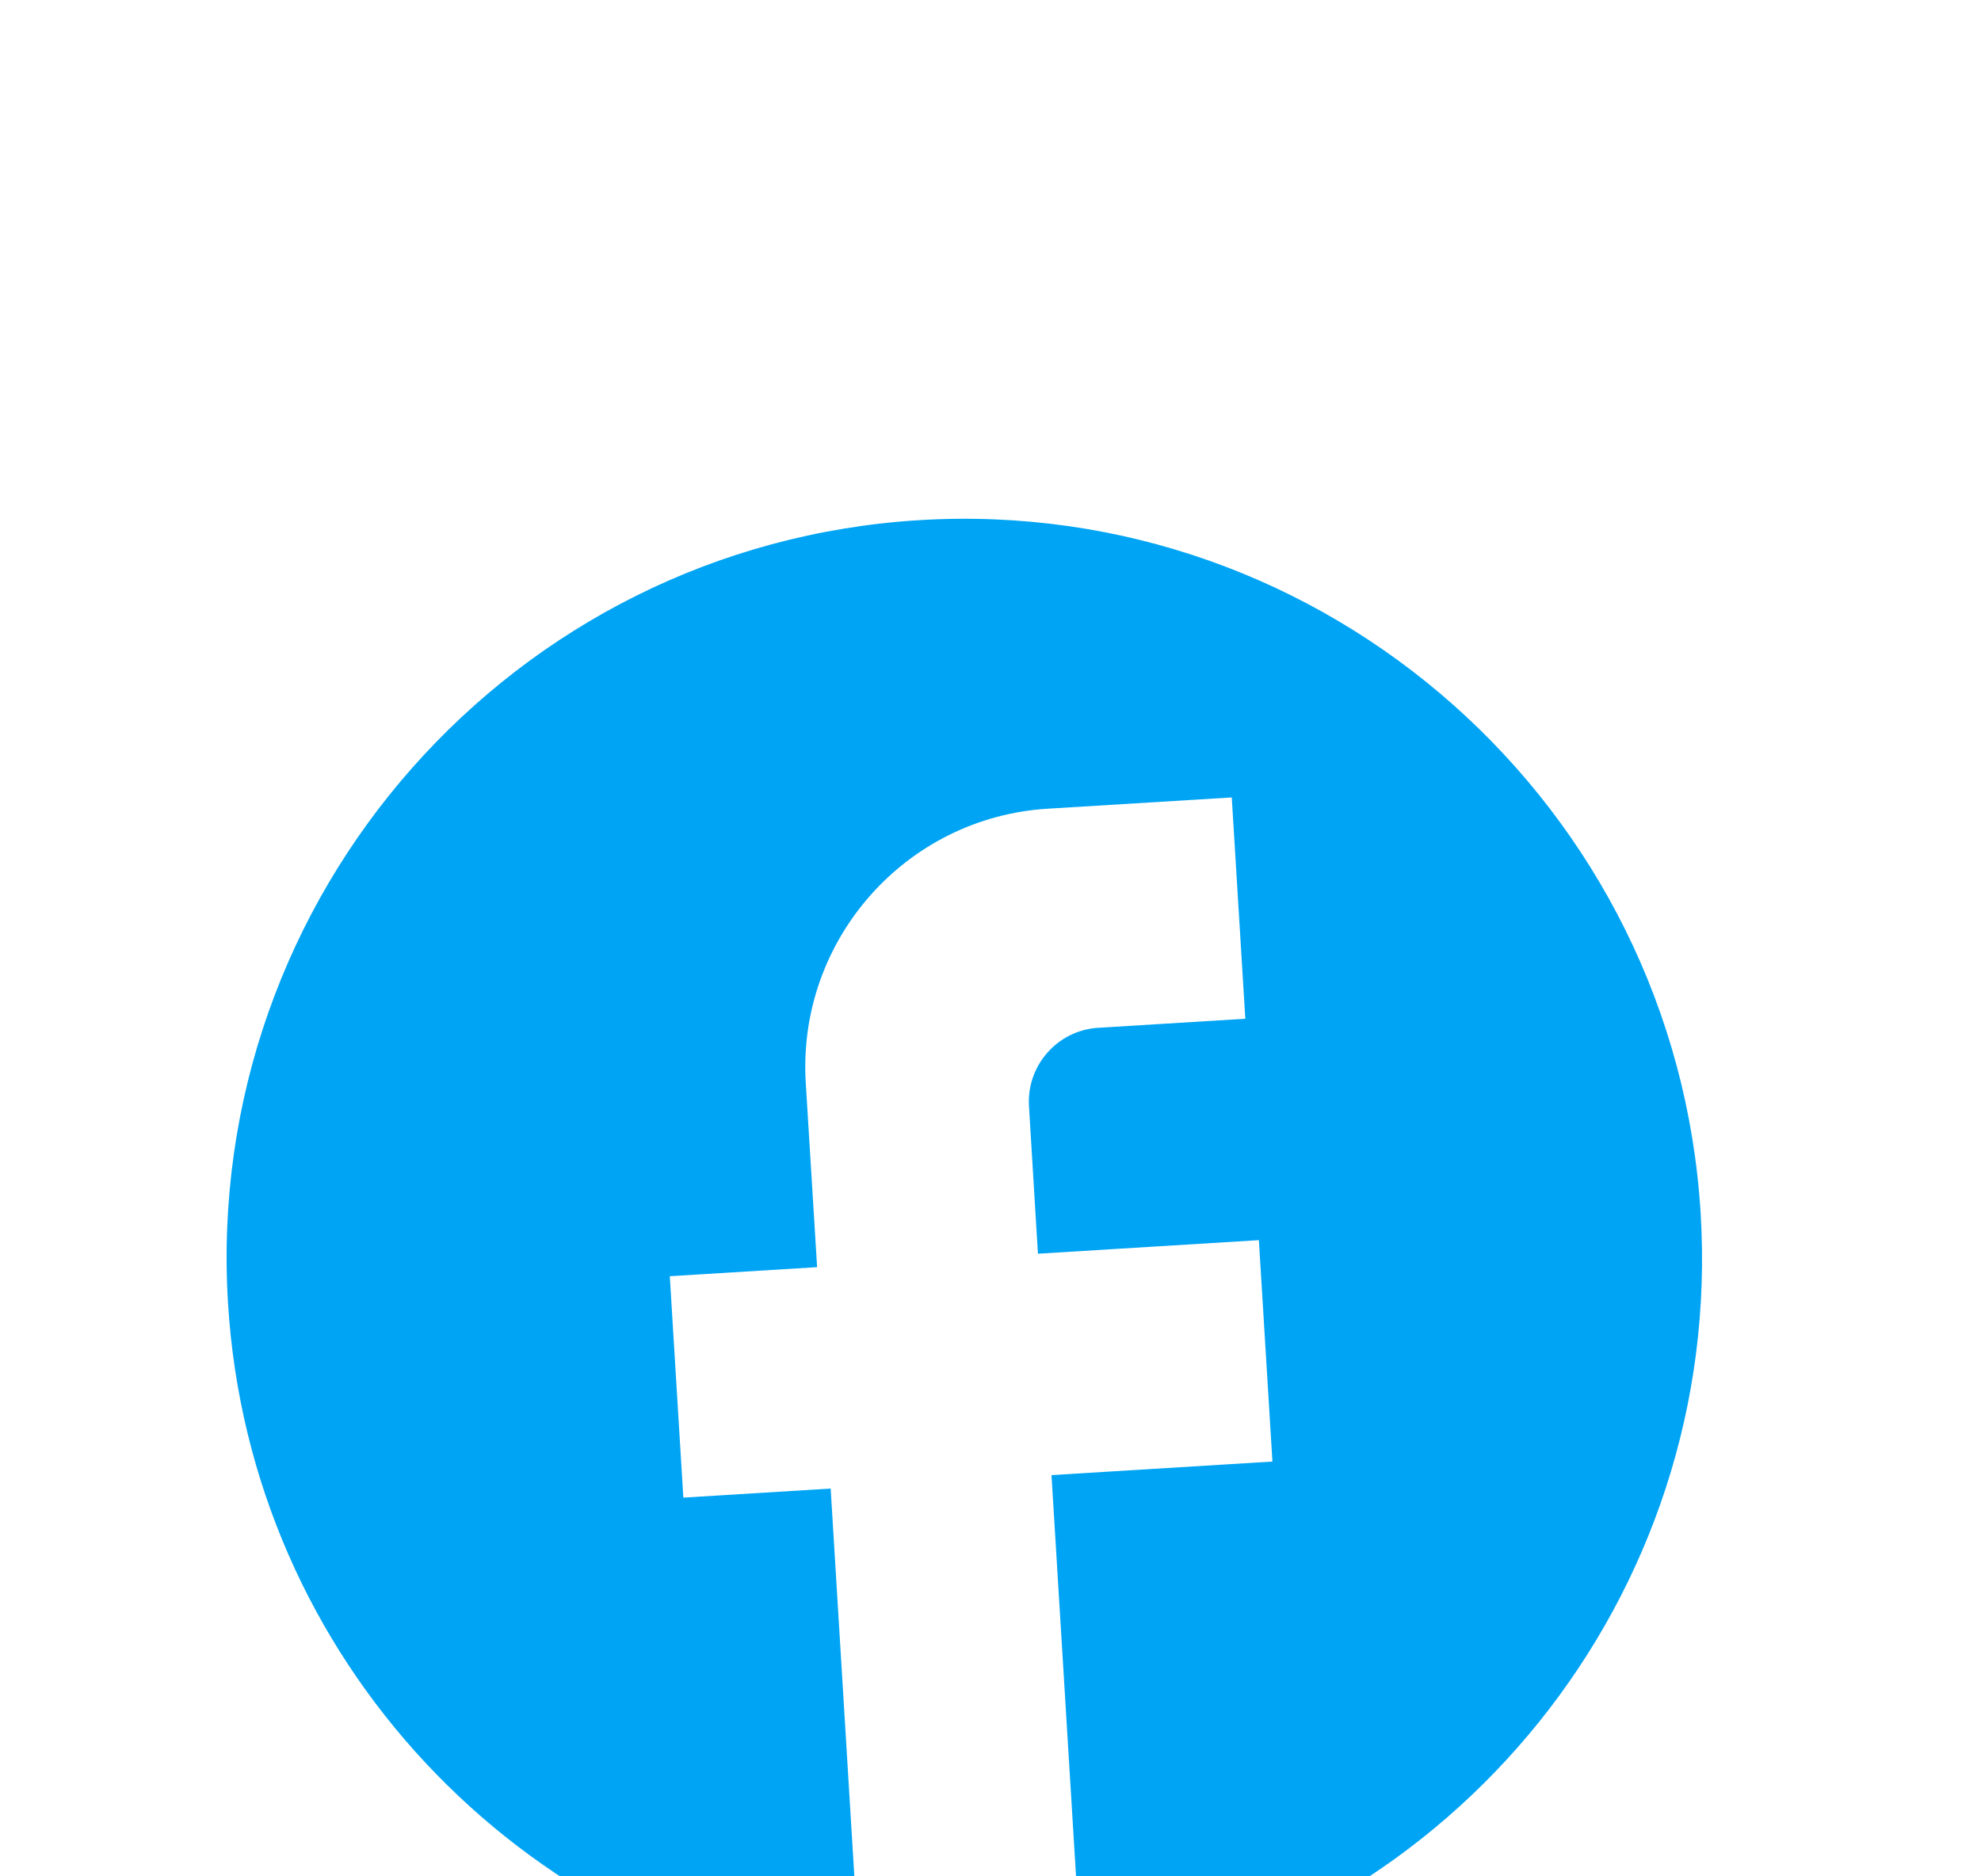 <svg width="19" height="18" viewBox="0 0 19 18" fill="none" xmlns="http://www.w3.org/2000/svg">
<g filter="url(#filter0_d_2001_1228)">
<path d="M16.311 7.638C16.072 3.73 12.714 0.752 8.816 0.99C4.918 1.229 1.948 4.594 2.187 8.502C2.397 11.928 5 14.633 8.261 15.095L7.967 10.28L6.554 10.367L6.424 8.243L7.837 8.156L7.728 6.387C7.645 5.02 8.686 3.841 10.049 3.758L11.814 3.65L11.944 5.773L10.531 5.86C10.143 5.884 9.845 6.222 9.869 6.611L9.955 8.027L12.074 7.897L12.204 10.021L10.085 10.151L10.386 15.071C13.931 14.499 16.536 11.312 16.311 7.638Z" fill="#00A4F4"/>
</g>
<defs>
<filter id="filter0_d_2001_1228" x="-1.826" y="0.977" width="22.151" height="22.117" filterUnits="userSpaceOnUse" color-interpolation-filters="sRGB">
<feFlood flood-opacity="0" result="BackgroundImageFix"/>
<feColorMatrix in="SourceAlpha" type="matrix" values="0 0 0 0 0 0 0 0 0 0 0 0 0 0 0 0 0 0 127 0" result="hardAlpha"/>
<feOffset dy="4"/>
<feGaussianBlur stdDeviation="2"/>
<feComposite in2="hardAlpha" operator="out"/>
<feColorMatrix type="matrix" values="0 0 0 0 0 0 0 0 0 0 0 0 0 0 0 0 0 0 0.25 0"/>
<feBlend mode="normal" in2="BackgroundImageFix" result="effect1_dropShadow_2001_1228"/>
<feBlend mode="normal" in="SourceGraphic" in2="effect1_dropShadow_2001_1228" result="shape"/>
</filter>
</defs>
</svg>
